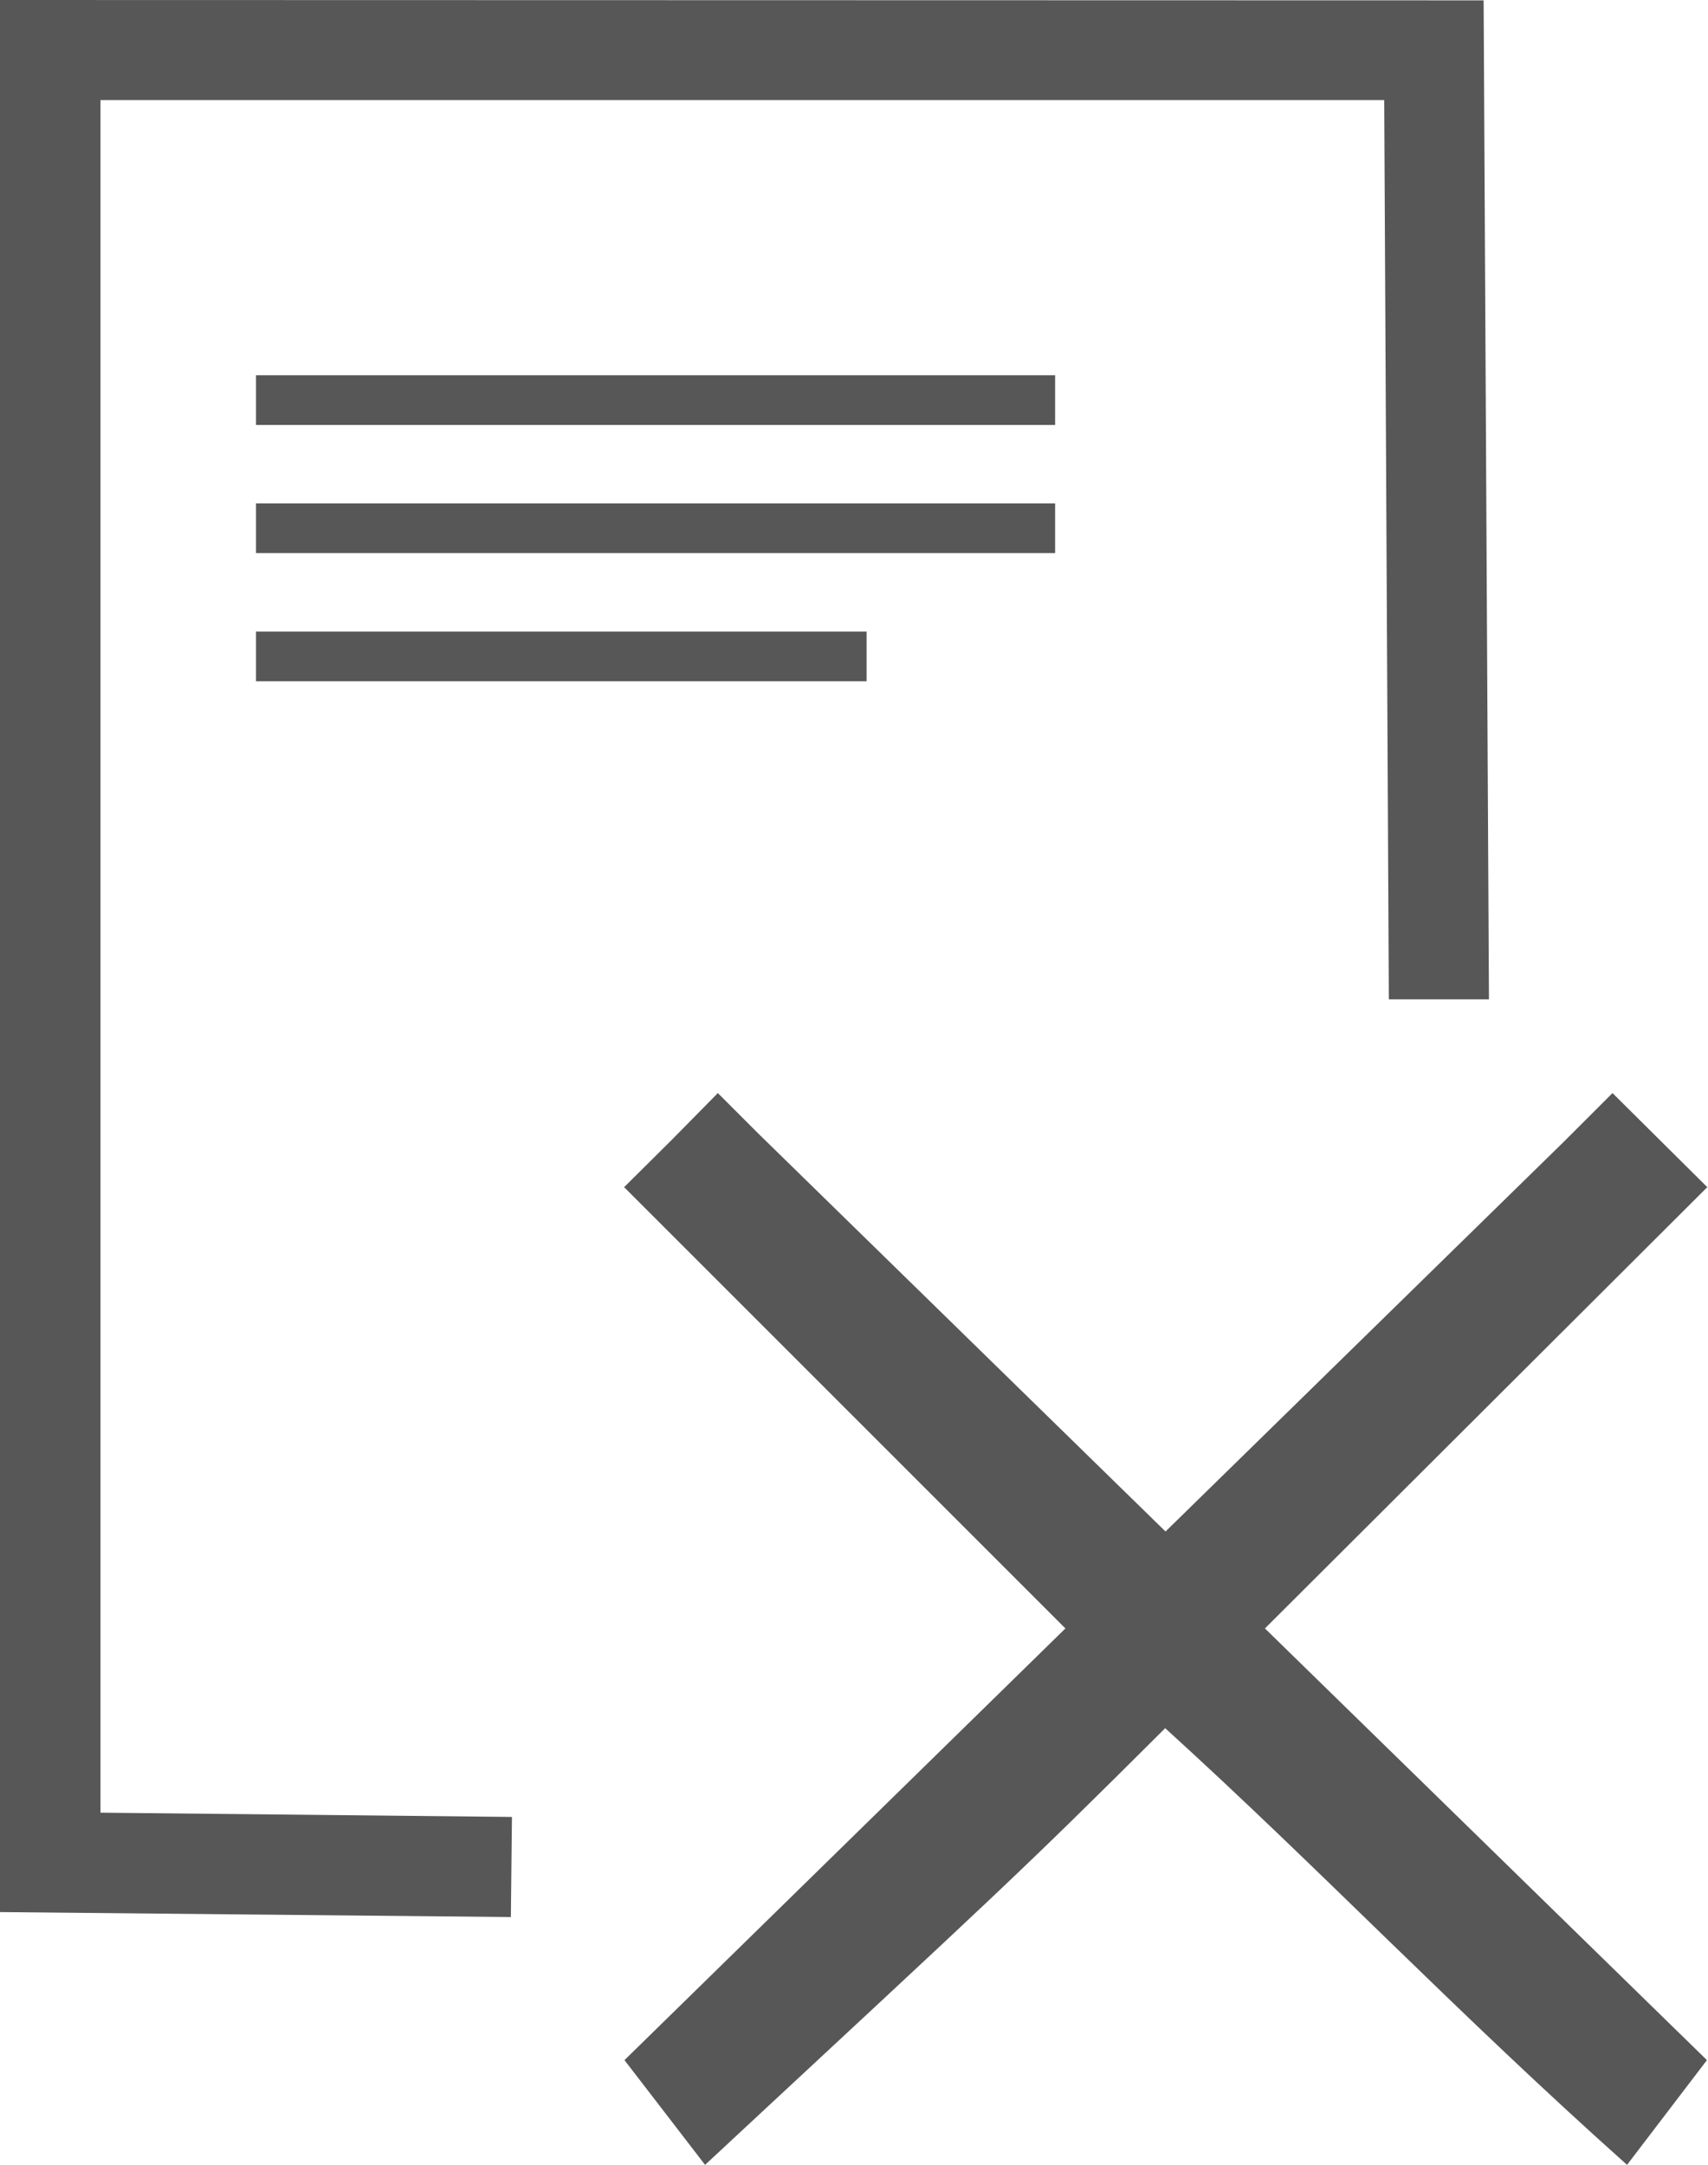 <?xml version="1.0" encoding="UTF-8" standalone="no"?>
<!-- Created with Inkscape (http://www.inkscape.org/) -->

<svg
   xmlns:dc="http://purl.org/dc/elements/1.1/"
   xmlns:cc="http://creativecommons.org/ns#"
   xmlns:rdf="http://www.w3.org/1999/02/22-rdf-syntax-ns#"
   xmlns:svg="http://www.w3.org/2000/svg"
   xmlns="http://www.w3.org/2000/svg"
   xmlns:sodipodi="http://sodipodi.sourceforge.net/DTD/sodipodi-0.dtd"
   xmlns:inkscape="http://www.inkscape.org/namespaces/inkscape"
   width="4.811mm"
   height="6.099mm"
   viewBox="0 0 4.811 6.099"
   version="1.1"
   id="svg7026"
   inkscape:version="0.92.0 r15299"
   sodipodi:docname="deletePageDisabled.svg">
  <defs
     id="defs7020" />
  <sodipodi:namedview
     id="base"
     pagecolor="#ffffff"
     bordercolor="#666666"
     borderopacity="1.0"
     inkscape:pageopacity="0.0"
     inkscape:pageshadow="2"
     inkscape:zoom="0.35"
     inkscape:cx="-360.90909"
     inkscape:cy="-148.47509"
     inkscape:document-units="mm"
     inkscape:current-layer="layer1"
     showgrid="false"
     inkscape:window-width="1680"
     inkscape:window-height="987"
     inkscape:window-x="-8"
     inkscape:window-y="-8"
     inkscape:window-maximized="1" />
  <g
     inkscape:label="Layer 1"
     inkscape:groupmode="layer"
     id="layer1"
     transform="translate(-75.458,-103.451)">
    <path
       inkscape:connector-curvature="0"
       d="m 75.458,103.451 v 5.386 l 1.439,0.014 0.003,-0.282 -1.159,-0.012 v -4.824 h 3.616 l 0.013,2.533 h 0.282 l -0.015,-2.814 z m 2.022,3.079 -0.131,0.133 -0.134,0.133 h 0.002 l 1.242,1.242 -1.242,1.216 0.227,0.295 c 0.83,-0.772 0.877,-0.812 1.296,-1.23 0.438,0.398 0.817,0.798 1.301,1.23 l 0.225,-0.295 -1.245,-1.216 1.245,-1.242 h 0.002 l -0.134,-0.133 -0.134,-0.133 -0.136,0.136 -1.123,1.099 -1.146,-1.12 z m -1.301,-1.3 h 1.72 v 0.14 h -1.72 z m 0,-0.361 h 2.251 v 0.14 h -2.251 z m 0,-0.361 h 2.251 v 0.14 h -2.251 z"
       style="color:#000000;font-style:normal;font-variant:normal;font-weight:normal;font-stretch:normal;font-size:medium;line-height:normal;font-family:sans-serif;font-variant-ligatures:normal;font-variant-position:normal;font-variant-caps:normal;font-variant-numeric:normal;font-variant-alternates:normal;font-feature-settings:normal;text-indent:0;text-align:start;text-decoration:none;text-decoration-line:none;text-decoration-style:solid;text-decoration-color:#000000;letter-spacing:normal;word-spacing:normal;text-transform:none;writing-mode:lr-tb;direction:ltr;text-orientation:mixed;dominant-baseline:auto;baseline-shift:baseline;text-anchor:start;white-space:normal;shape-padding:0;clip-rule:nonzero;display:inline;overflow:visible;visibility:visible;opacity:1;isolation:auto;mix-blend-mode:normal;color-interpolation:sRGB;color-interpolation-filters:linearRGB;solid-color:#000000;solid-opacity:1;vector-effect:none;fill:#575757;fill-opacity:1;fill-rule:nonzero;stroke:none;stroke-width:0.282;stroke-linecap:butt;stroke-linejoin:miter;stroke-miterlimit:4;stroke-dasharray:none;stroke-dashoffset:0;stroke-opacity:1;color-rendering:auto;image-rendering:auto;shape-rendering:auto;text-rendering:auto;enable-background:accumulate"
       id="path6484" />
  </g>
</svg>
